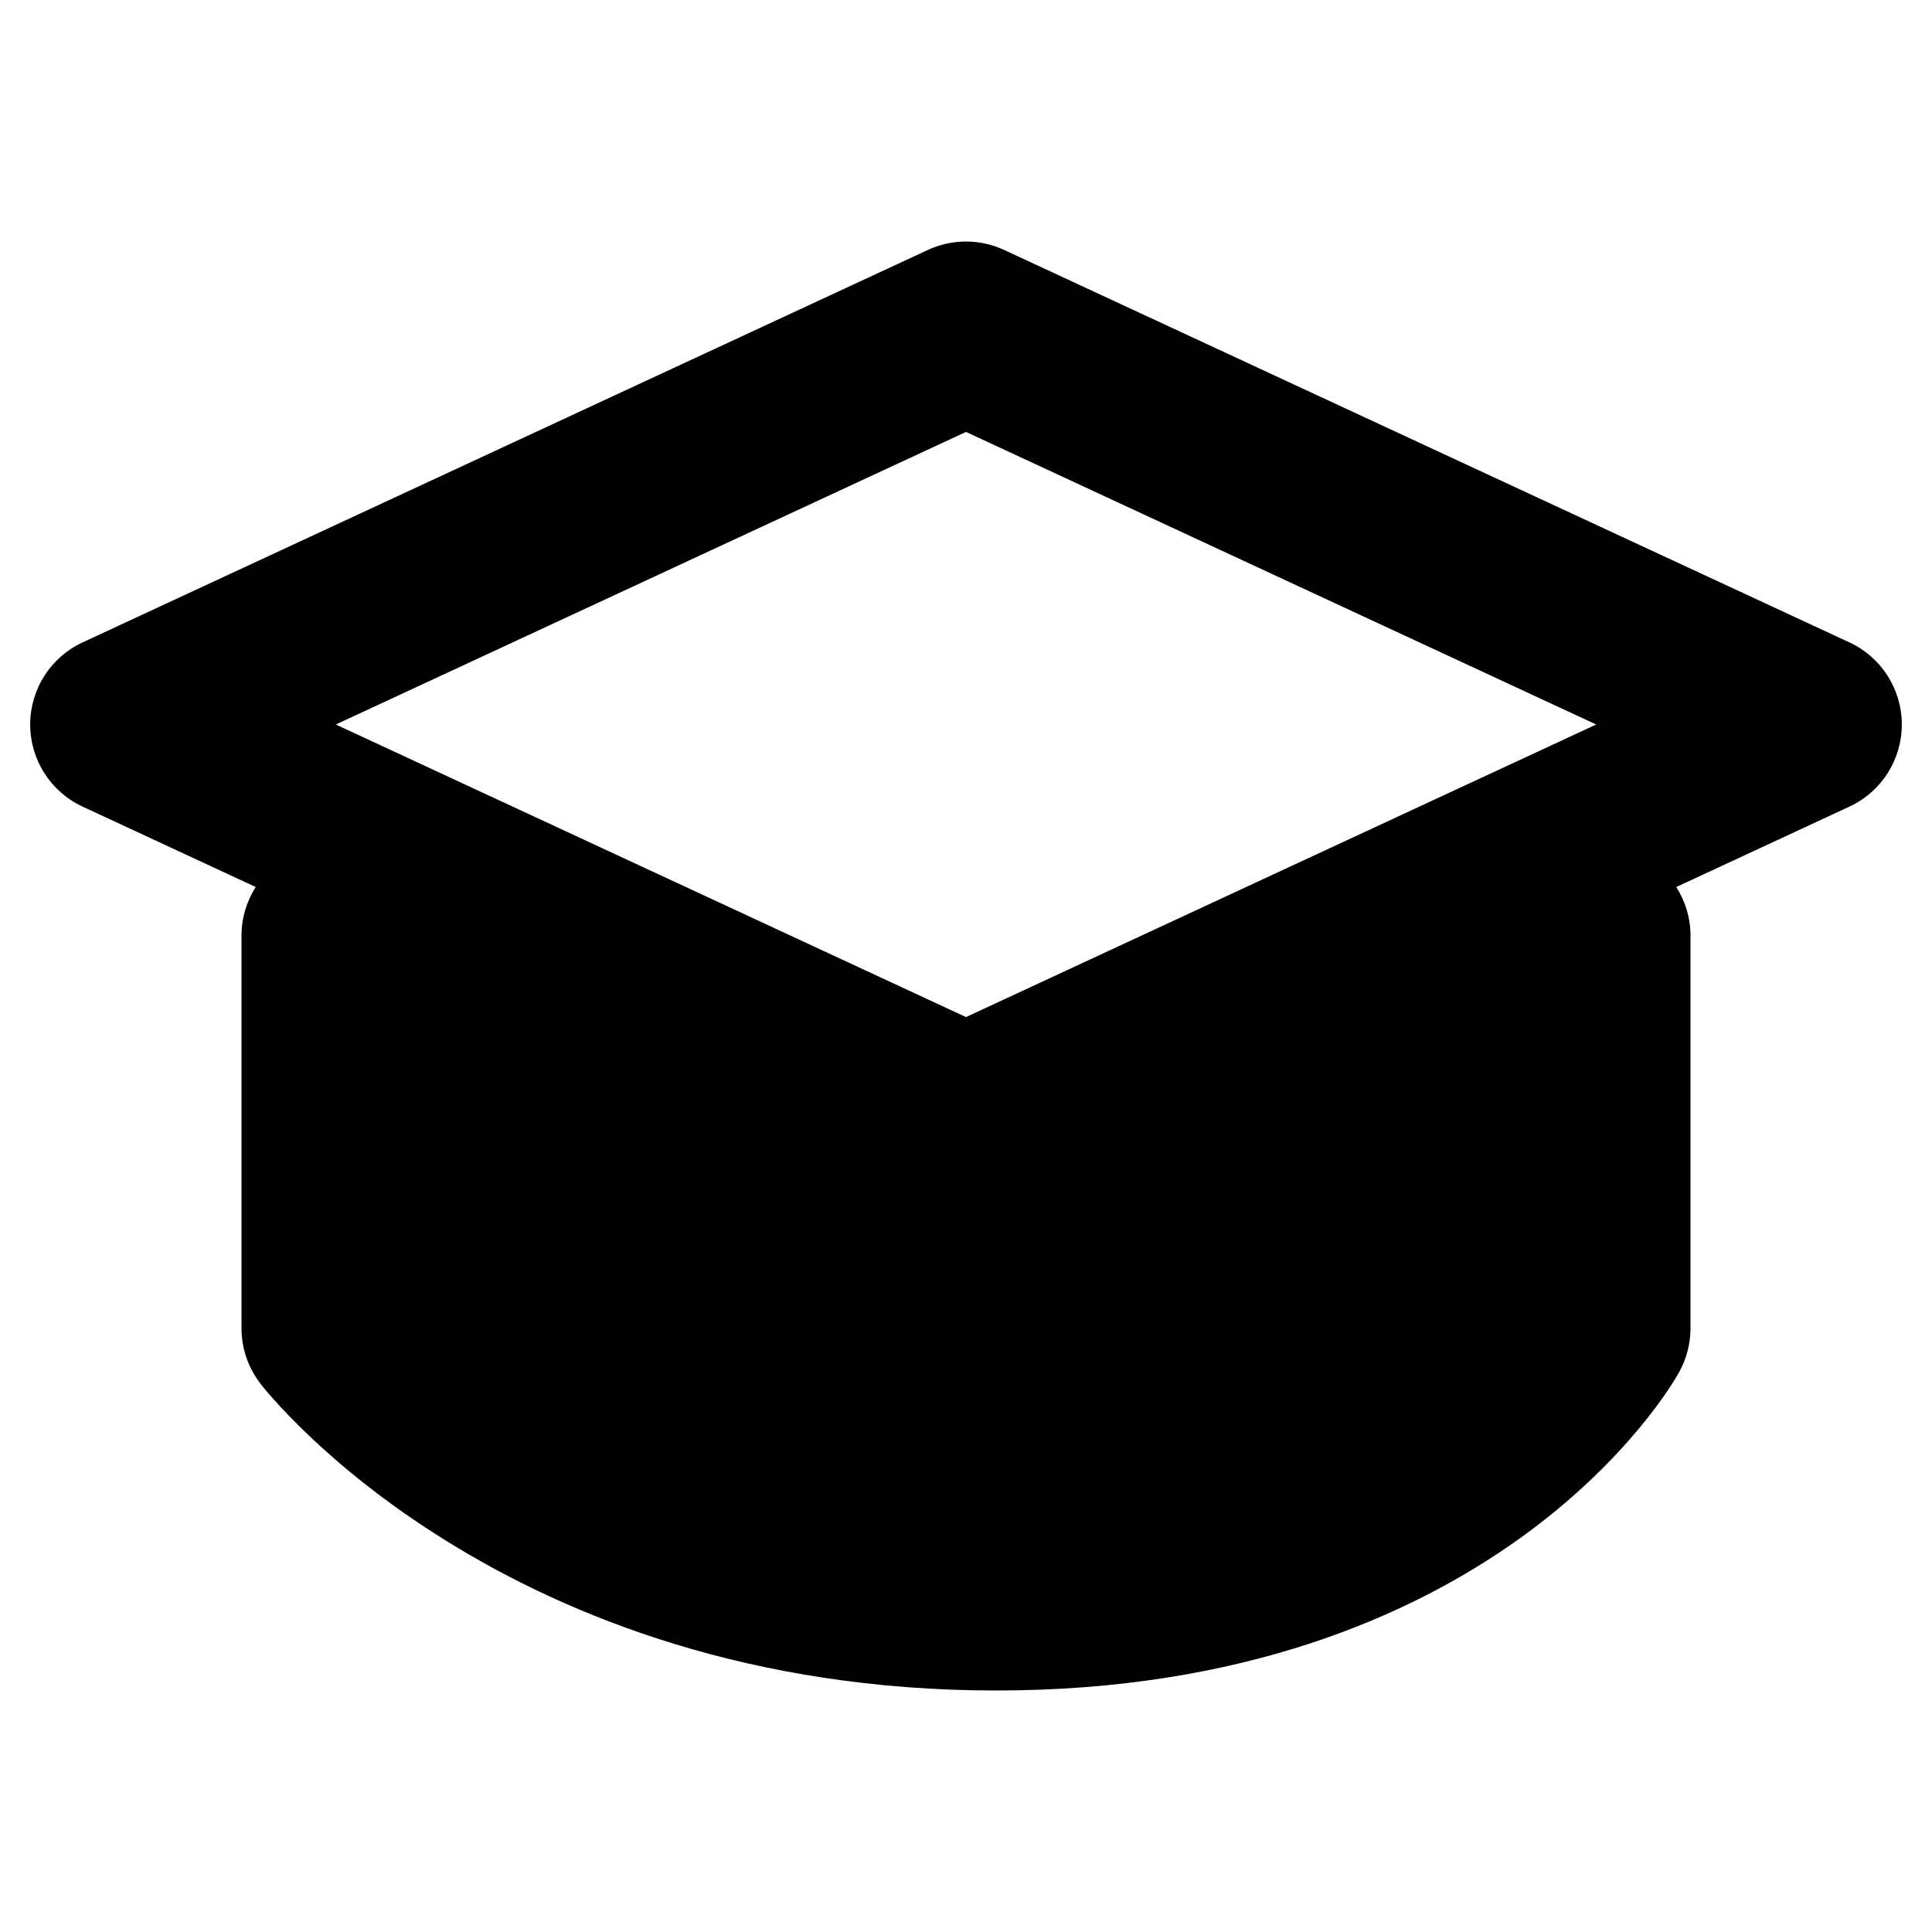 <svg viewBox="0 0 16 16" width="16" height="16" fill="currentColor" xmlns="http://www.w3.org/2000/svg">
 <g transform="translate(0.25, 2)">
  <path d="M8.066 0.07C7.866 -0.023 7.634 -0.023 7.434 0.07L0.434 3.32C0.169 3.443 0 3.708 0 4C0 4.292 0.169 4.557 0.434 4.68L1.868 5.346C1.793 5.463 1.75 5.601 1.75 5.75L1.75 9C1.75 9.167 1.806 9.329 1.908 9.46L2.5 9C1.908 9.46 1.908 9.46 1.908 9.46L1.909 9.462L1.91 9.463L1.913 9.467L1.921 9.477C1.927 9.484 1.935 9.494 1.944 9.505C1.964 9.529 1.99 9.56 2.024 9.597C2.092 9.673 2.189 9.776 2.316 9.896C2.57 10.137 2.946 10.451 3.448 10.762C4.456 11.388 5.967 12 8 12C10.037 12 11.439 11.385 12.345 10.734C12.793 10.411 13.112 10.084 13.322 9.832C13.428 9.705 13.506 9.597 13.561 9.516C13.588 9.476 13.609 9.442 13.625 9.416C13.633 9.404 13.639 9.393 13.644 9.384L13.651 9.372L13.654 9.368L13.655 9.366L13.655 9.365C13.655 9.365 13.656 9.364 13 9L13.655 9.365C13.717 9.254 13.75 9.127 13.75 9L13.75 5.75C13.75 5.601 13.707 5.463 13.632 5.346L15.066 4.68C15.331 4.557 15.5 4.292 15.5 4C15.5 3.708 15.331 3.443 15.066 3.32L8.066 0.07ZM12.25 5.988L8.066 7.93C7.866 8.023 7.634 8.023 7.434 7.93L3.25 5.988L3.25 8.711C3.279 8.74 3.311 8.773 3.348 8.807C3.539 8.988 3.835 9.237 4.239 9.488C5.044 9.987 6.283 10.5 8 10.5C9.713 10.5 10.811 9.99 11.468 9.516C11.801 9.277 12.029 9.041 12.17 8.871C12.201 8.834 12.227 8.801 12.25 8.771L12.25 5.988ZM7.75 6.423L2.531 4L7.75 1.577L12.969 4L7.75 6.423Z" fill-rule="EVENODD"></path>
 </g>
</svg>